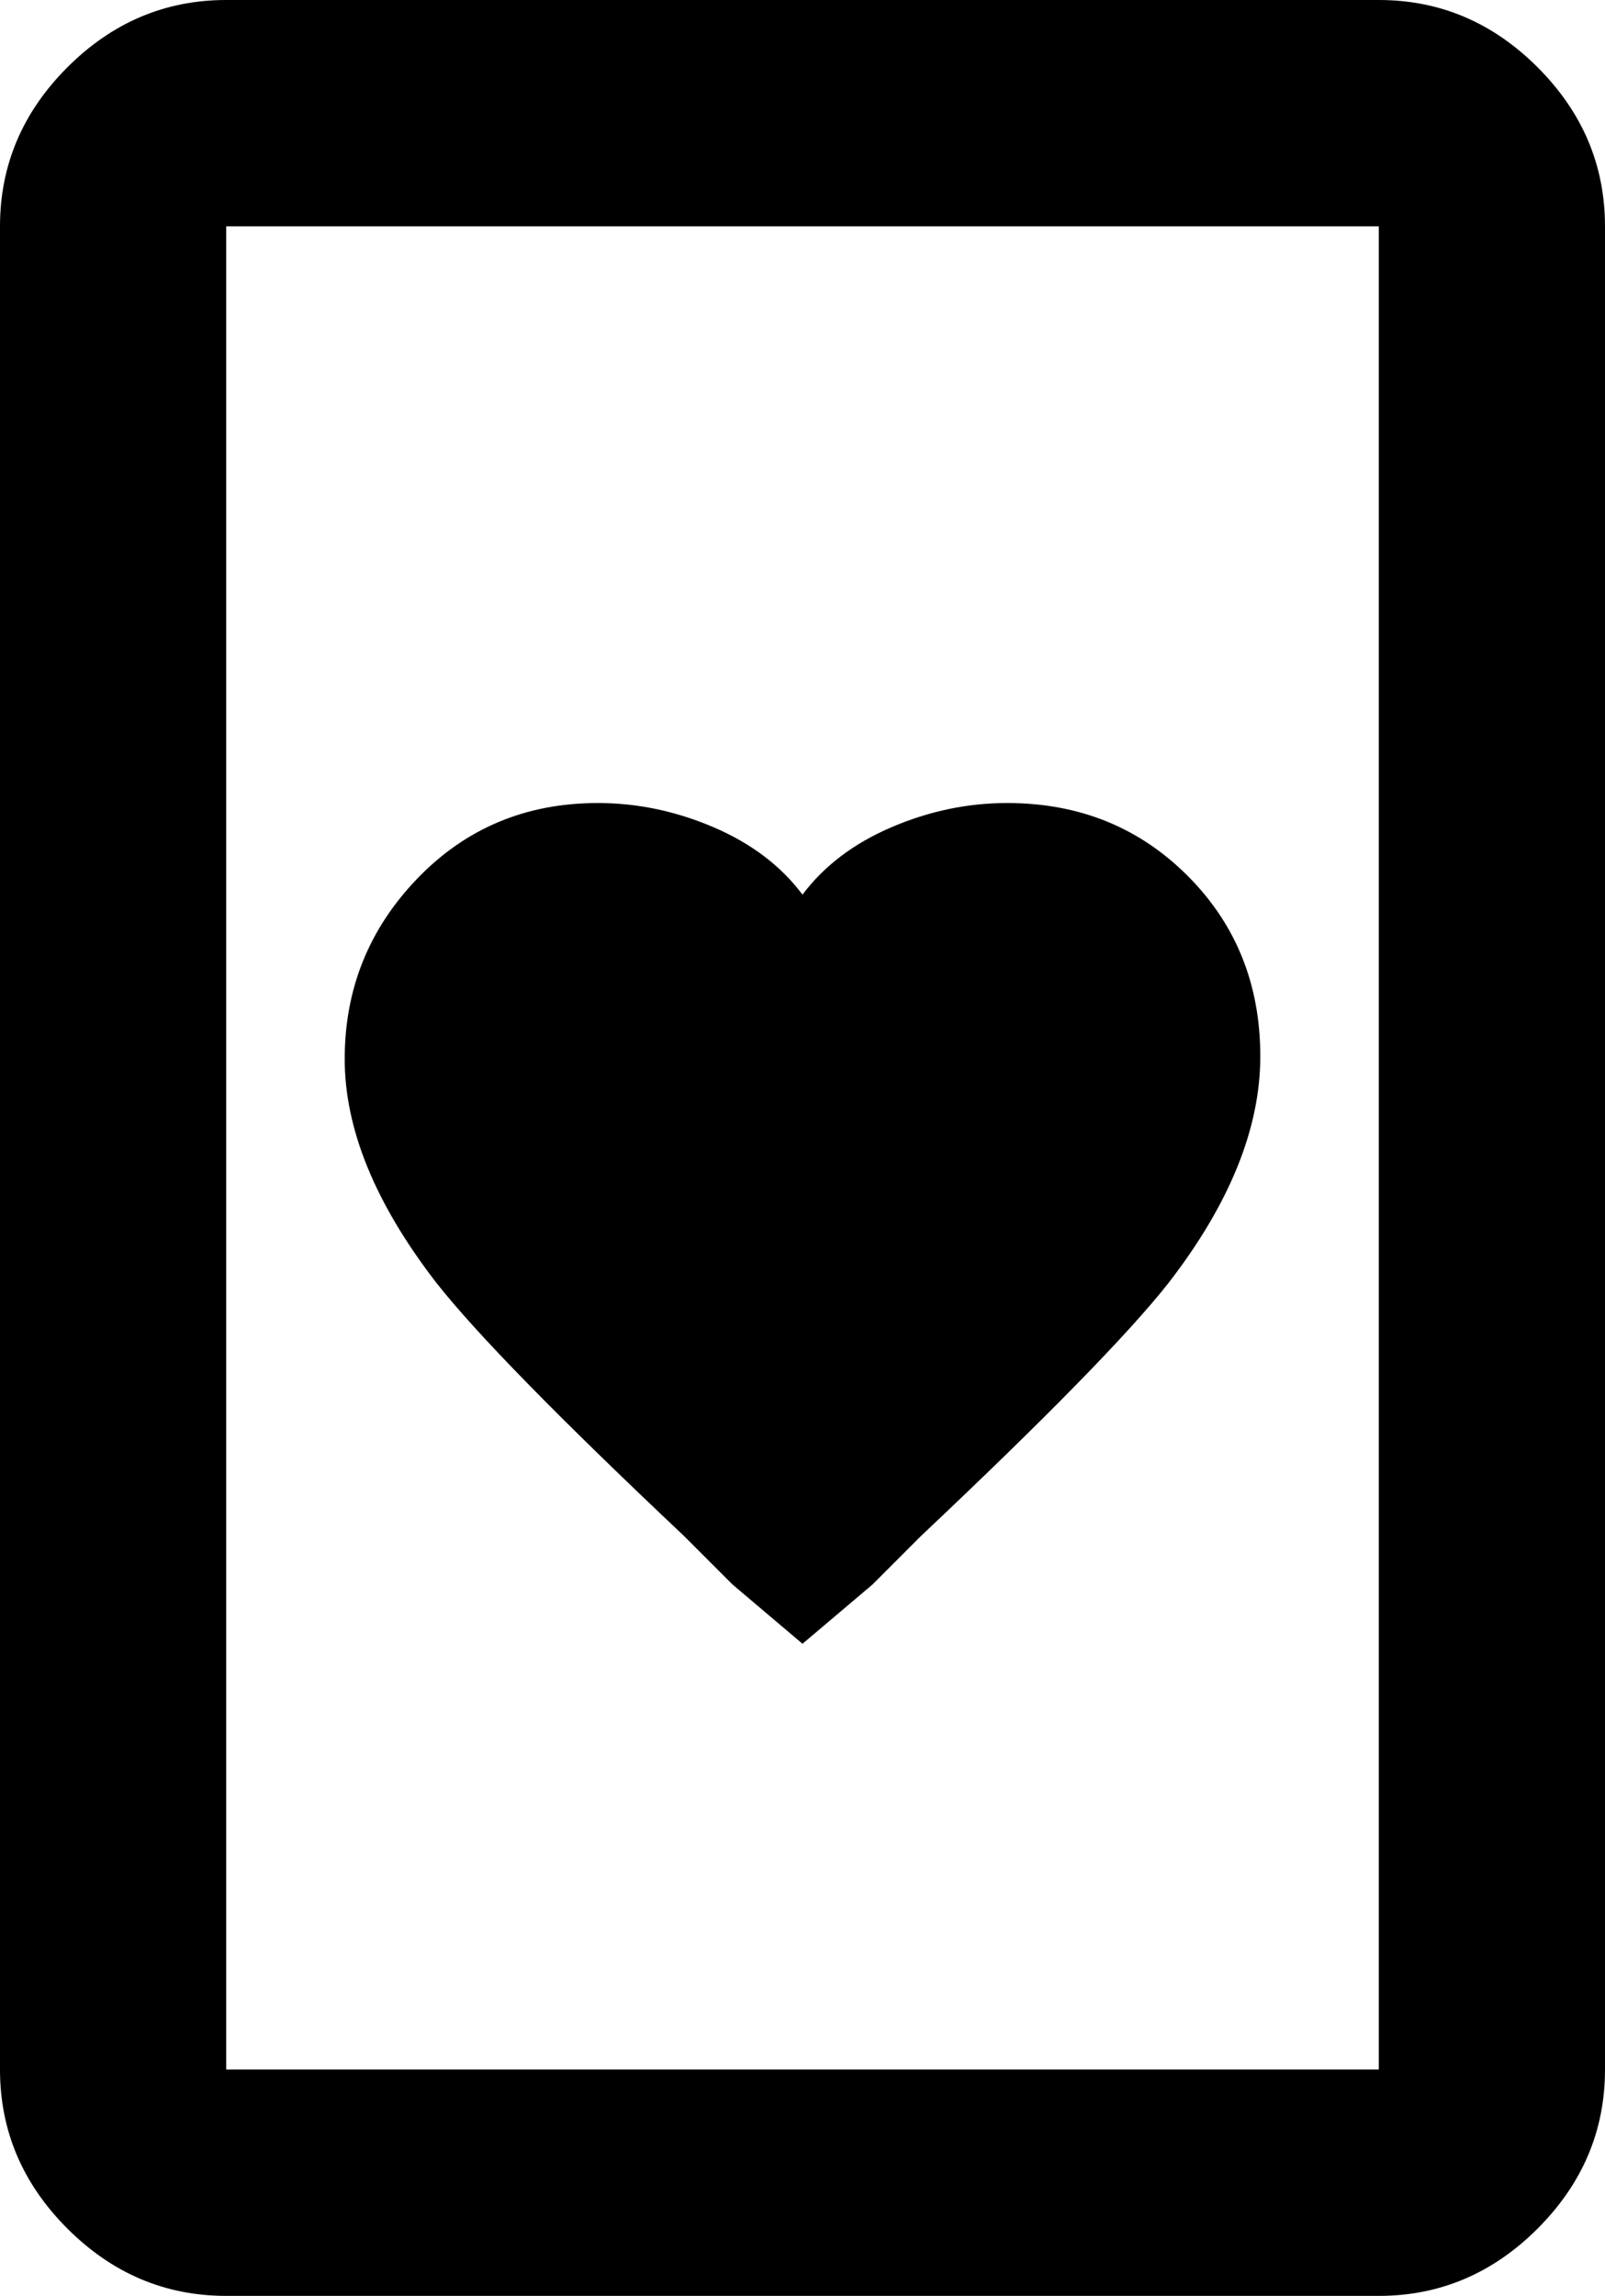 <svg xmlns="http://www.w3.org/2000/svg" viewBox="107 -21 298 426">
      <g transform="scale(1 -1) translate(0 -384)">
        <path d="M363 405H149Q132 405 119.5 392.5Q107 380 107 363V21Q107 4 119.5 -8.5Q132 -21 149 -21H363Q380 -21 392.5 -8.5Q405 4 405 21V363Q405 380 392.5 392.5Q380 405 363 405ZM363 21H149V363H363ZM218 256Q198 256 184.5 242.0Q171 228 171.0 208.5Q171 189 188 167Q199 153 234 120L243 111L256 100L269 111L278 120Q313 153 324 167Q341 189 341.0 209.0Q341 229 327.5 242.5Q314 256 294 256Q283 256 272.5 251.5Q262 247 256 239Q250 247 239.5 251.5Q229 256 218 256Z" />
      </g>
    </svg>